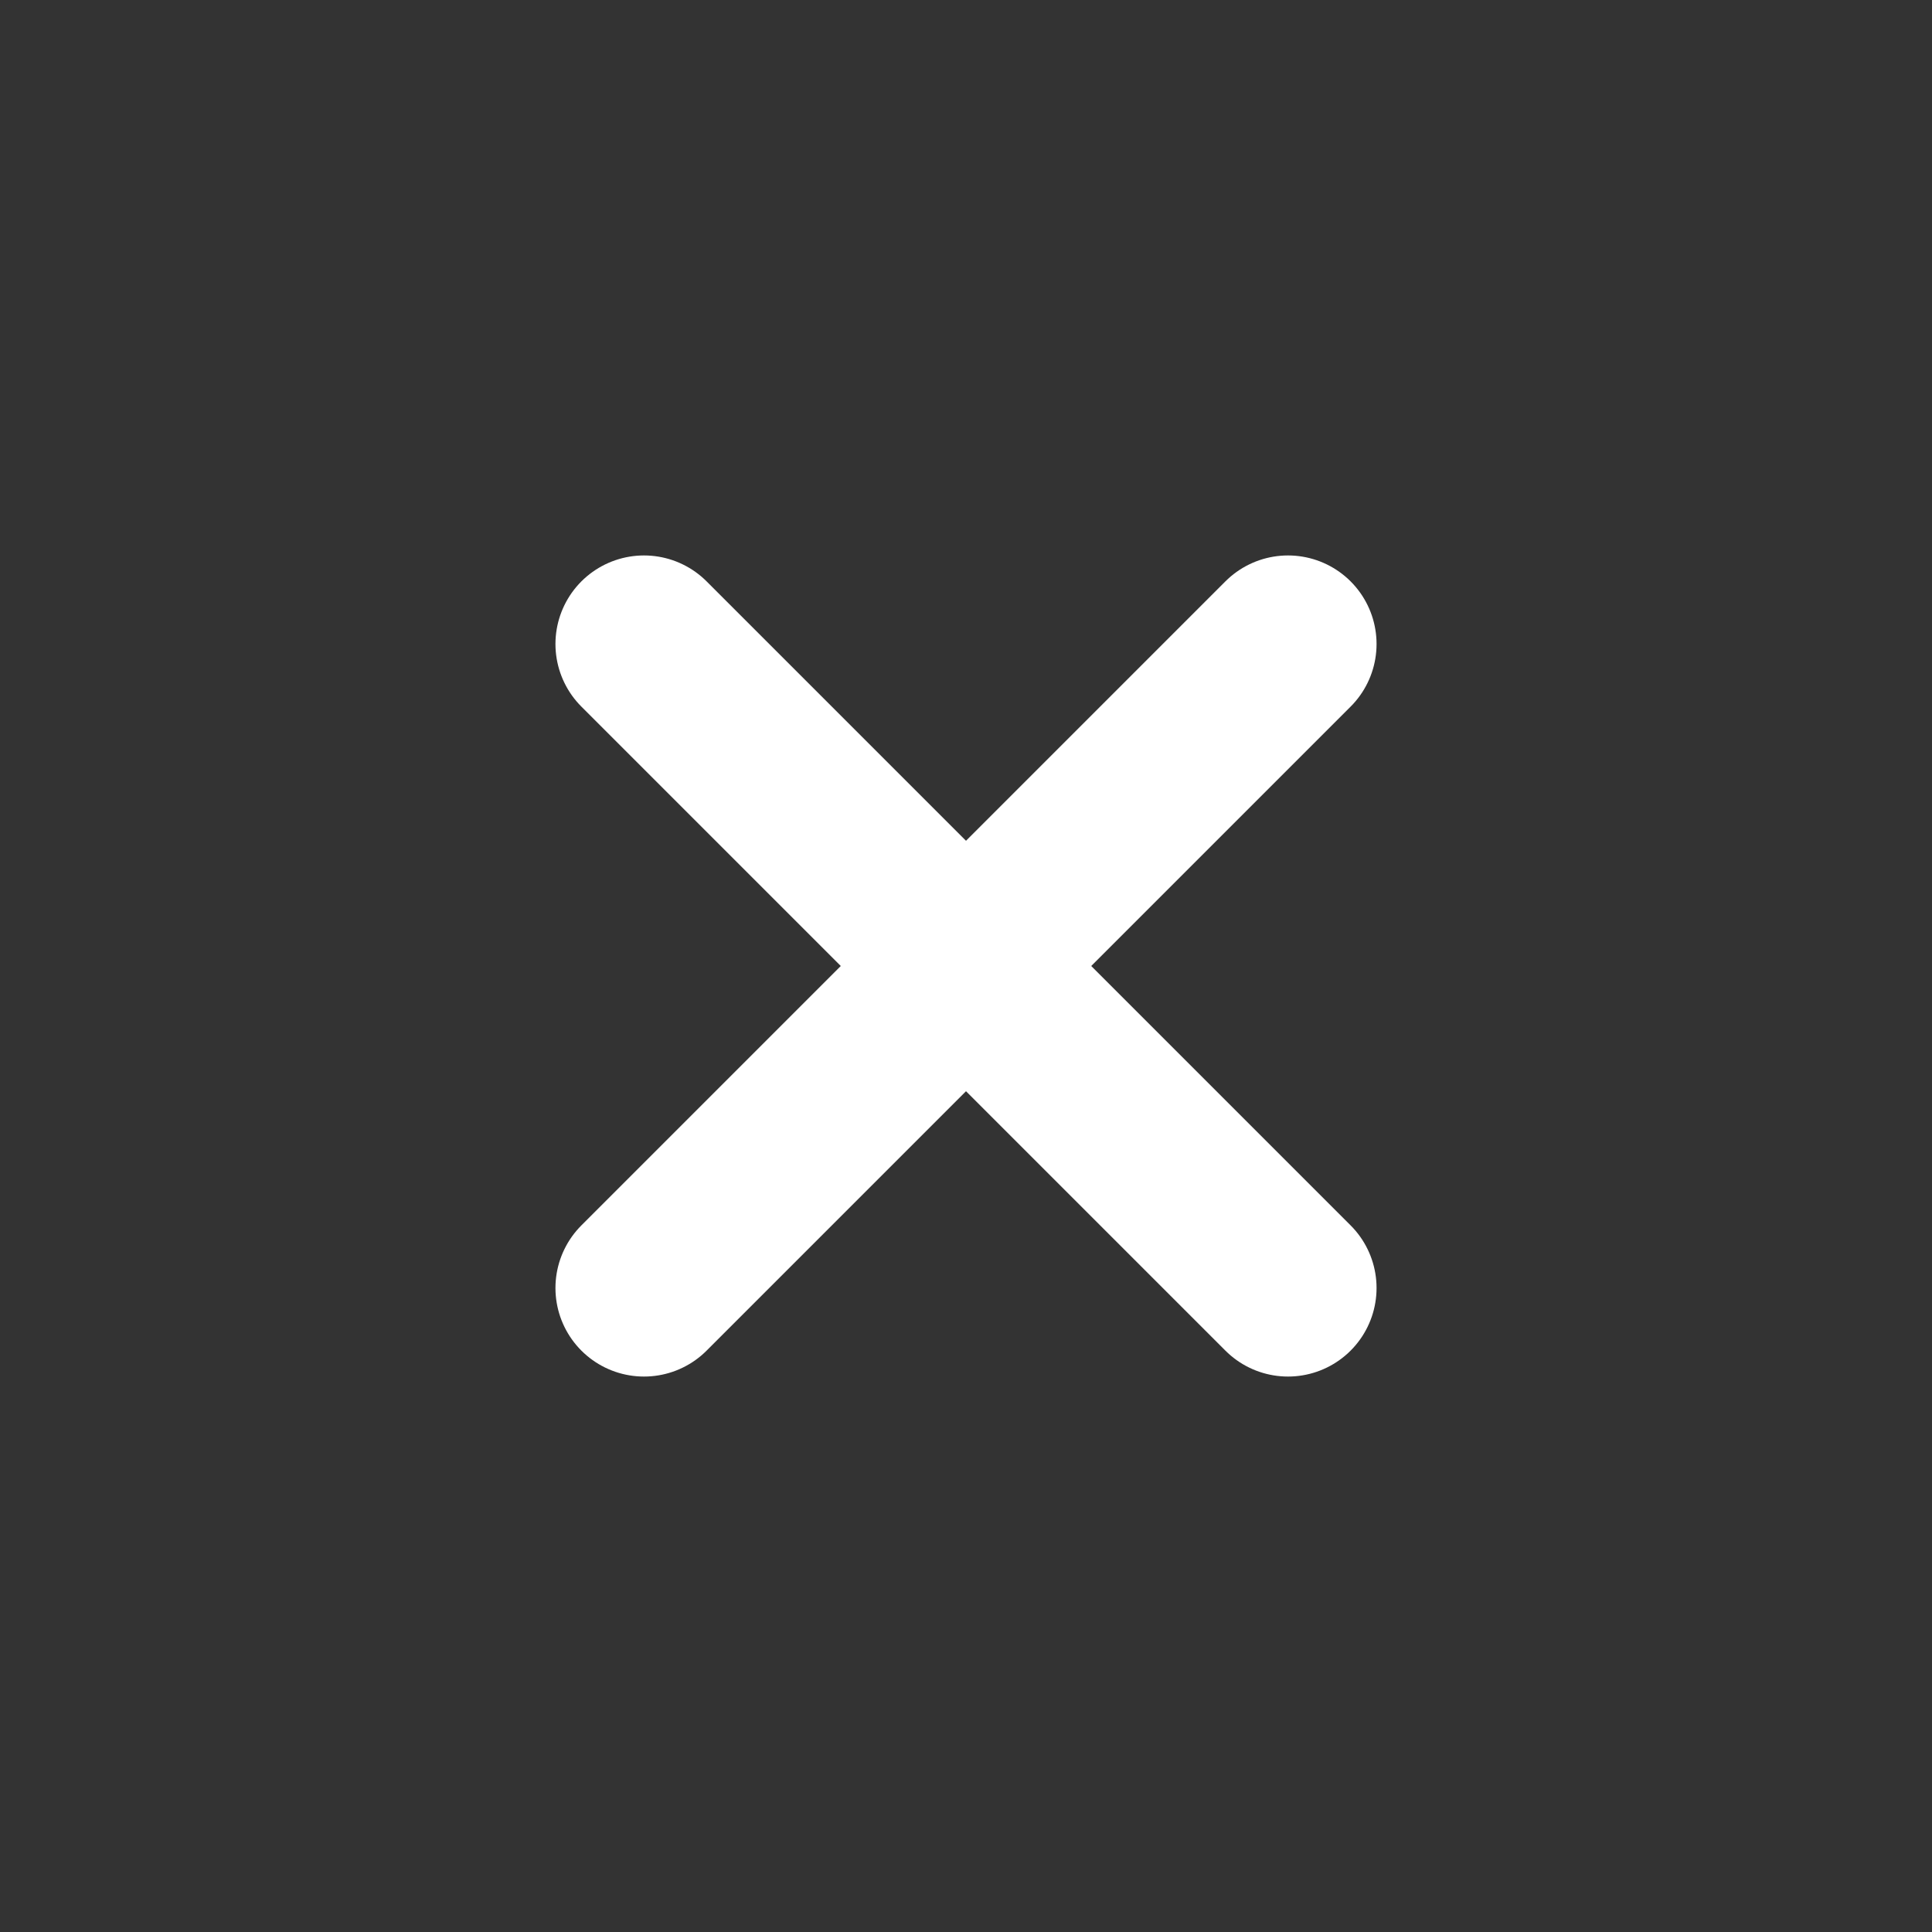 <svg width="24" height="24" viewBox="0 0 24 24" fill="none" xmlns="http://www.w3.org/2000/svg">
<rect x="0" y="0" width="24" height="24" fill="#333333" stroke="none"/>
<path d="M8 16L16 8" stroke="#ffffff" stroke-width="2.2" stroke-linecap="round"/>
<path d="M8 8L16 16" stroke="#ffffff" stroke-width="2.2" stroke-linecap="round"/>
</svg>
